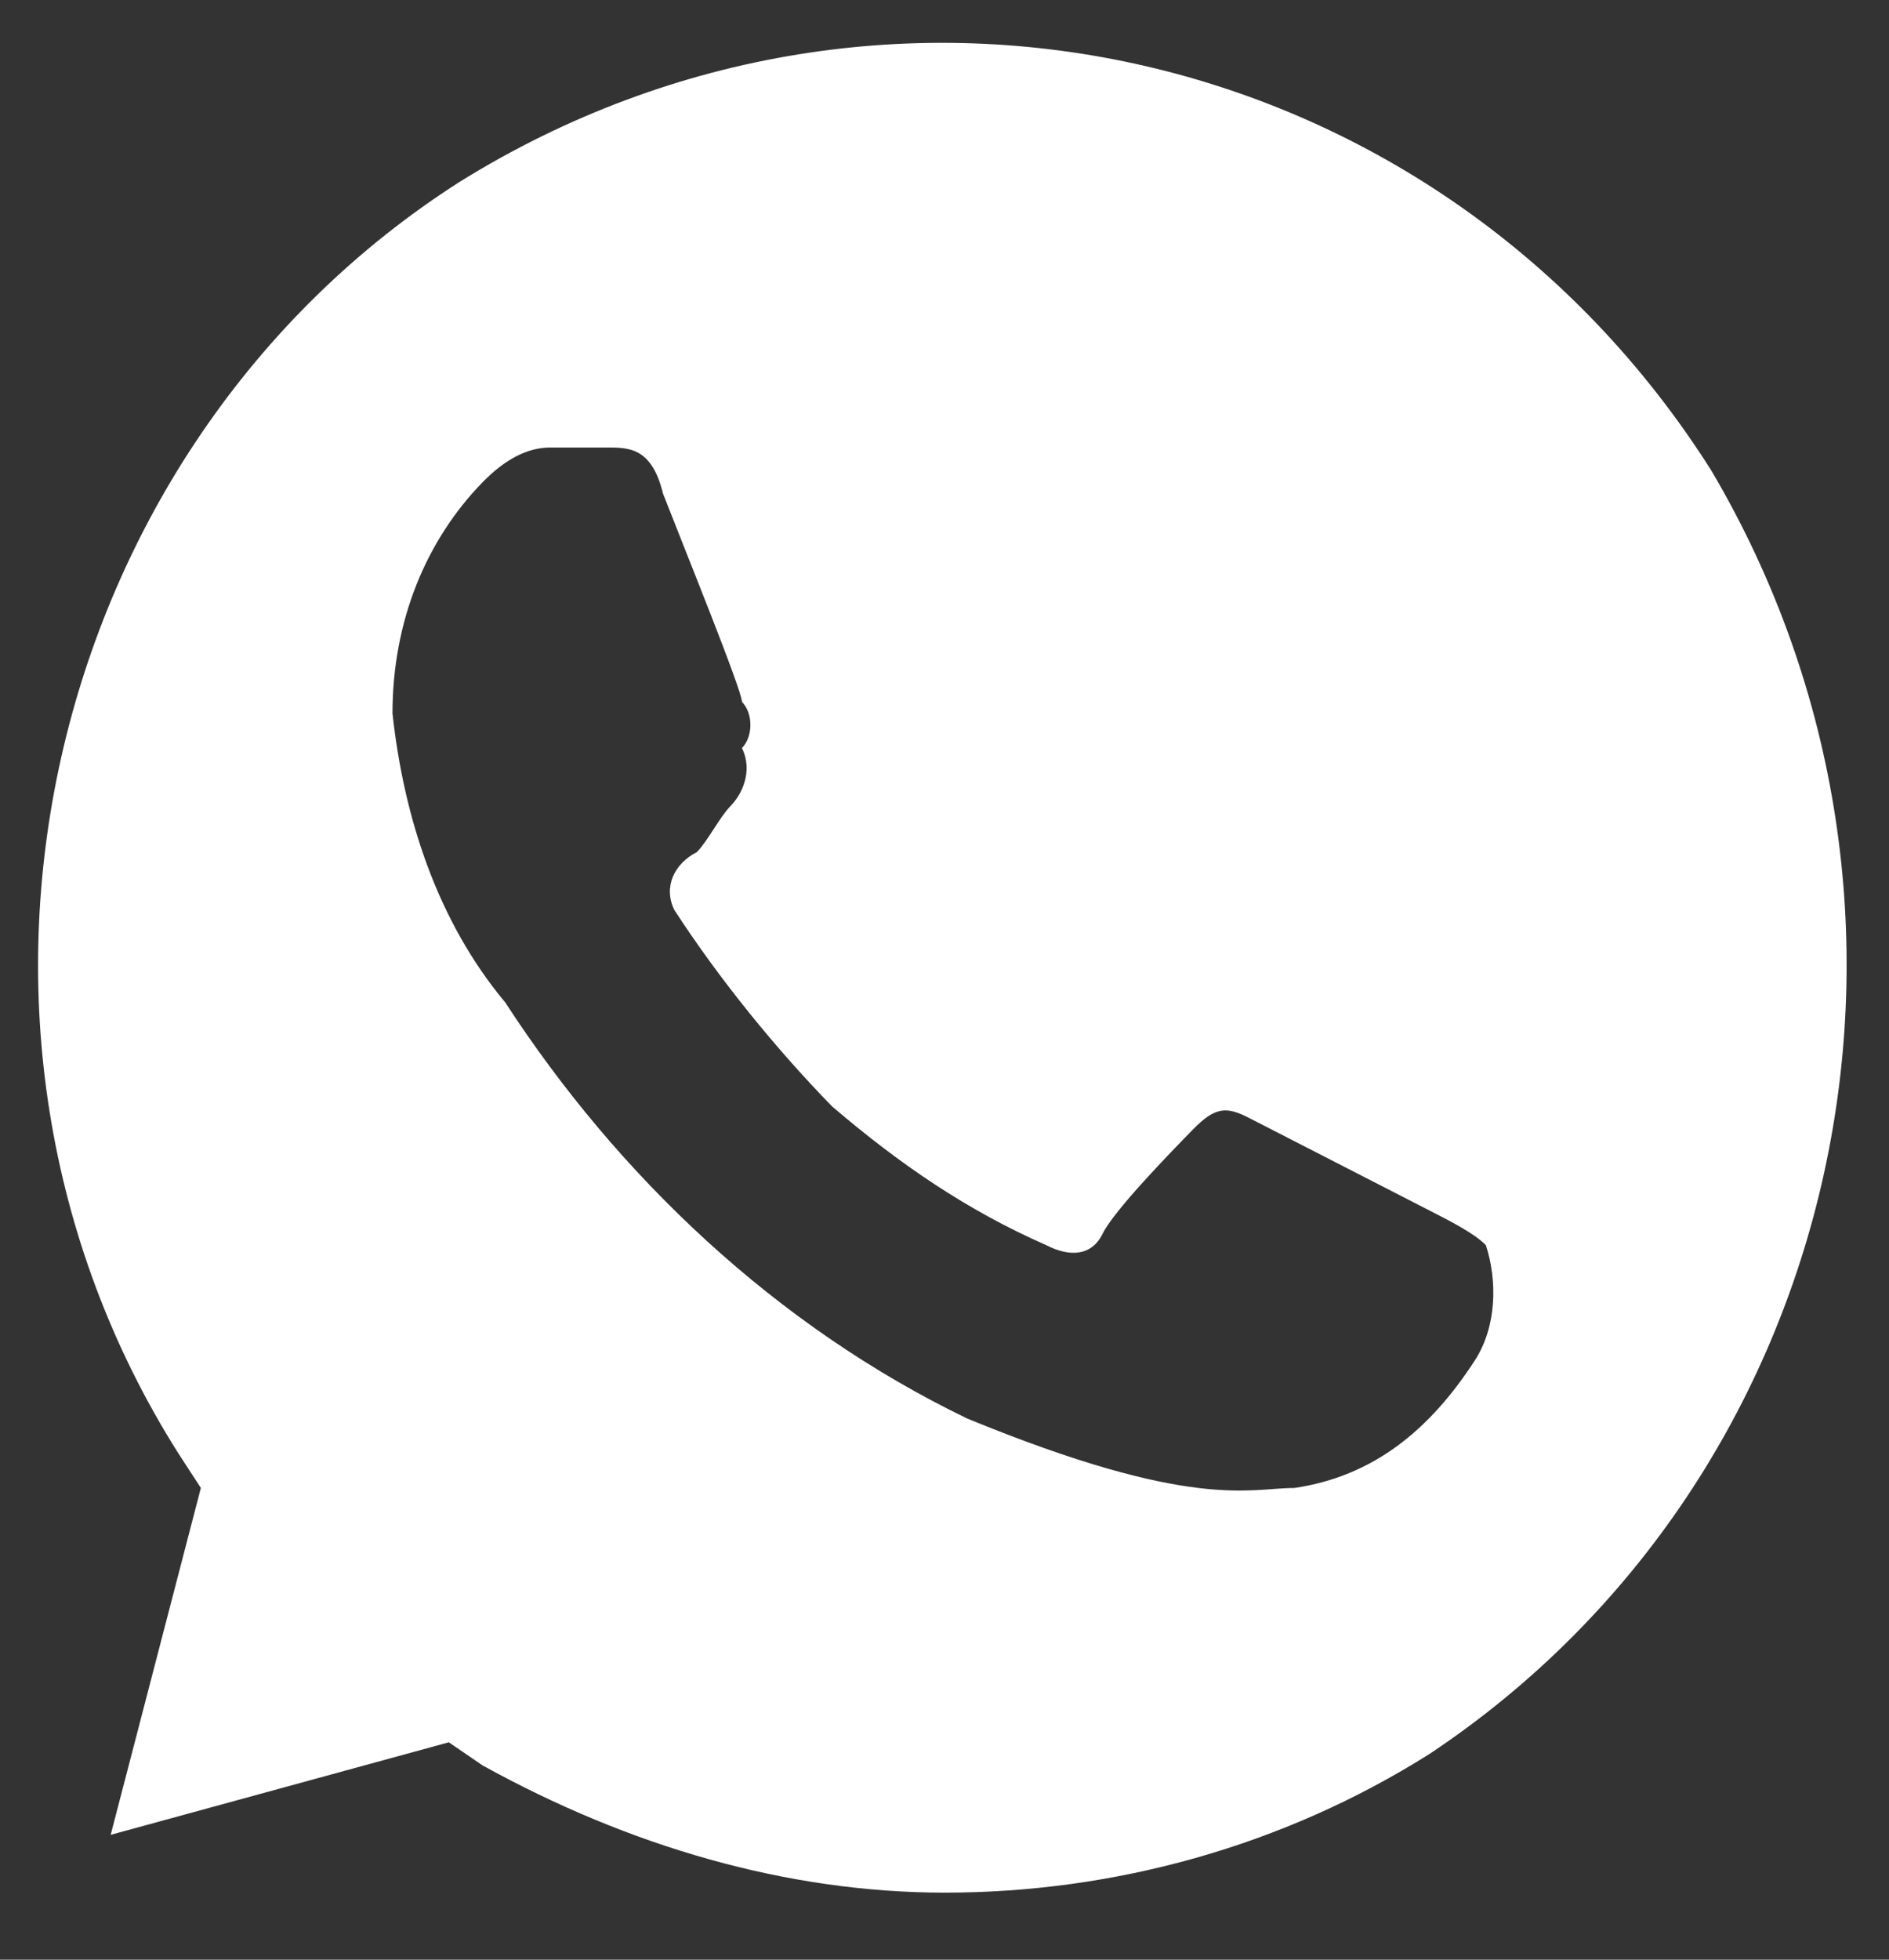 <svg width="27" height="28" viewBox="0 0 27 28" fill="none" xmlns="http://www.w3.org/2000/svg">
<rect x="0" y="0" width="27" height="28" fill="#333333" stroke="none"/>
<path d="M24.461 6.724C20.594 0.612 12.699 -1.205 6.577 2.594C0.615 6.394 -1.318 14.653 2.549 20.765L2.871 21.26L1.582 26.216L6.415 24.894L6.899 25.225C8.993 26.381 11.249 27.042 13.505 27.042C15.922 27.042 18.338 26.381 20.433 25.06C26.394 21.095 28.167 13.001 24.461 6.724ZM21.077 19.443C20.433 20.434 19.627 21.095 18.5 21.26C17.855 21.26 17.049 21.591 13.827 20.269C11.088 18.948 8.832 16.8 7.221 14.322C6.254 13.166 5.771 11.68 5.61 10.193C5.61 8.871 6.093 7.715 6.899 6.889C7.221 6.559 7.543 6.394 7.866 6.394H8.671C8.993 6.394 9.316 6.394 9.477 7.054C9.799 7.88 10.605 9.863 10.605 10.028C10.766 10.193 10.766 10.523 10.605 10.688C10.766 11.019 10.605 11.349 10.444 11.514C10.282 11.68 10.121 12.01 9.96 12.175C9.638 12.34 9.477 12.671 9.638 13.001C10.282 13.992 11.088 14.983 11.894 15.809C12.86 16.635 13.827 17.296 14.955 17.791C15.277 17.957 15.599 17.957 15.761 17.626C15.922 17.296 16.727 16.47 17.049 16.14C17.372 15.809 17.533 15.809 17.855 15.974L20.433 17.296C20.755 17.461 21.077 17.626 21.238 17.791C21.4 18.287 21.4 18.948 21.077 19.443Z" fill="white"/>
</svg>
